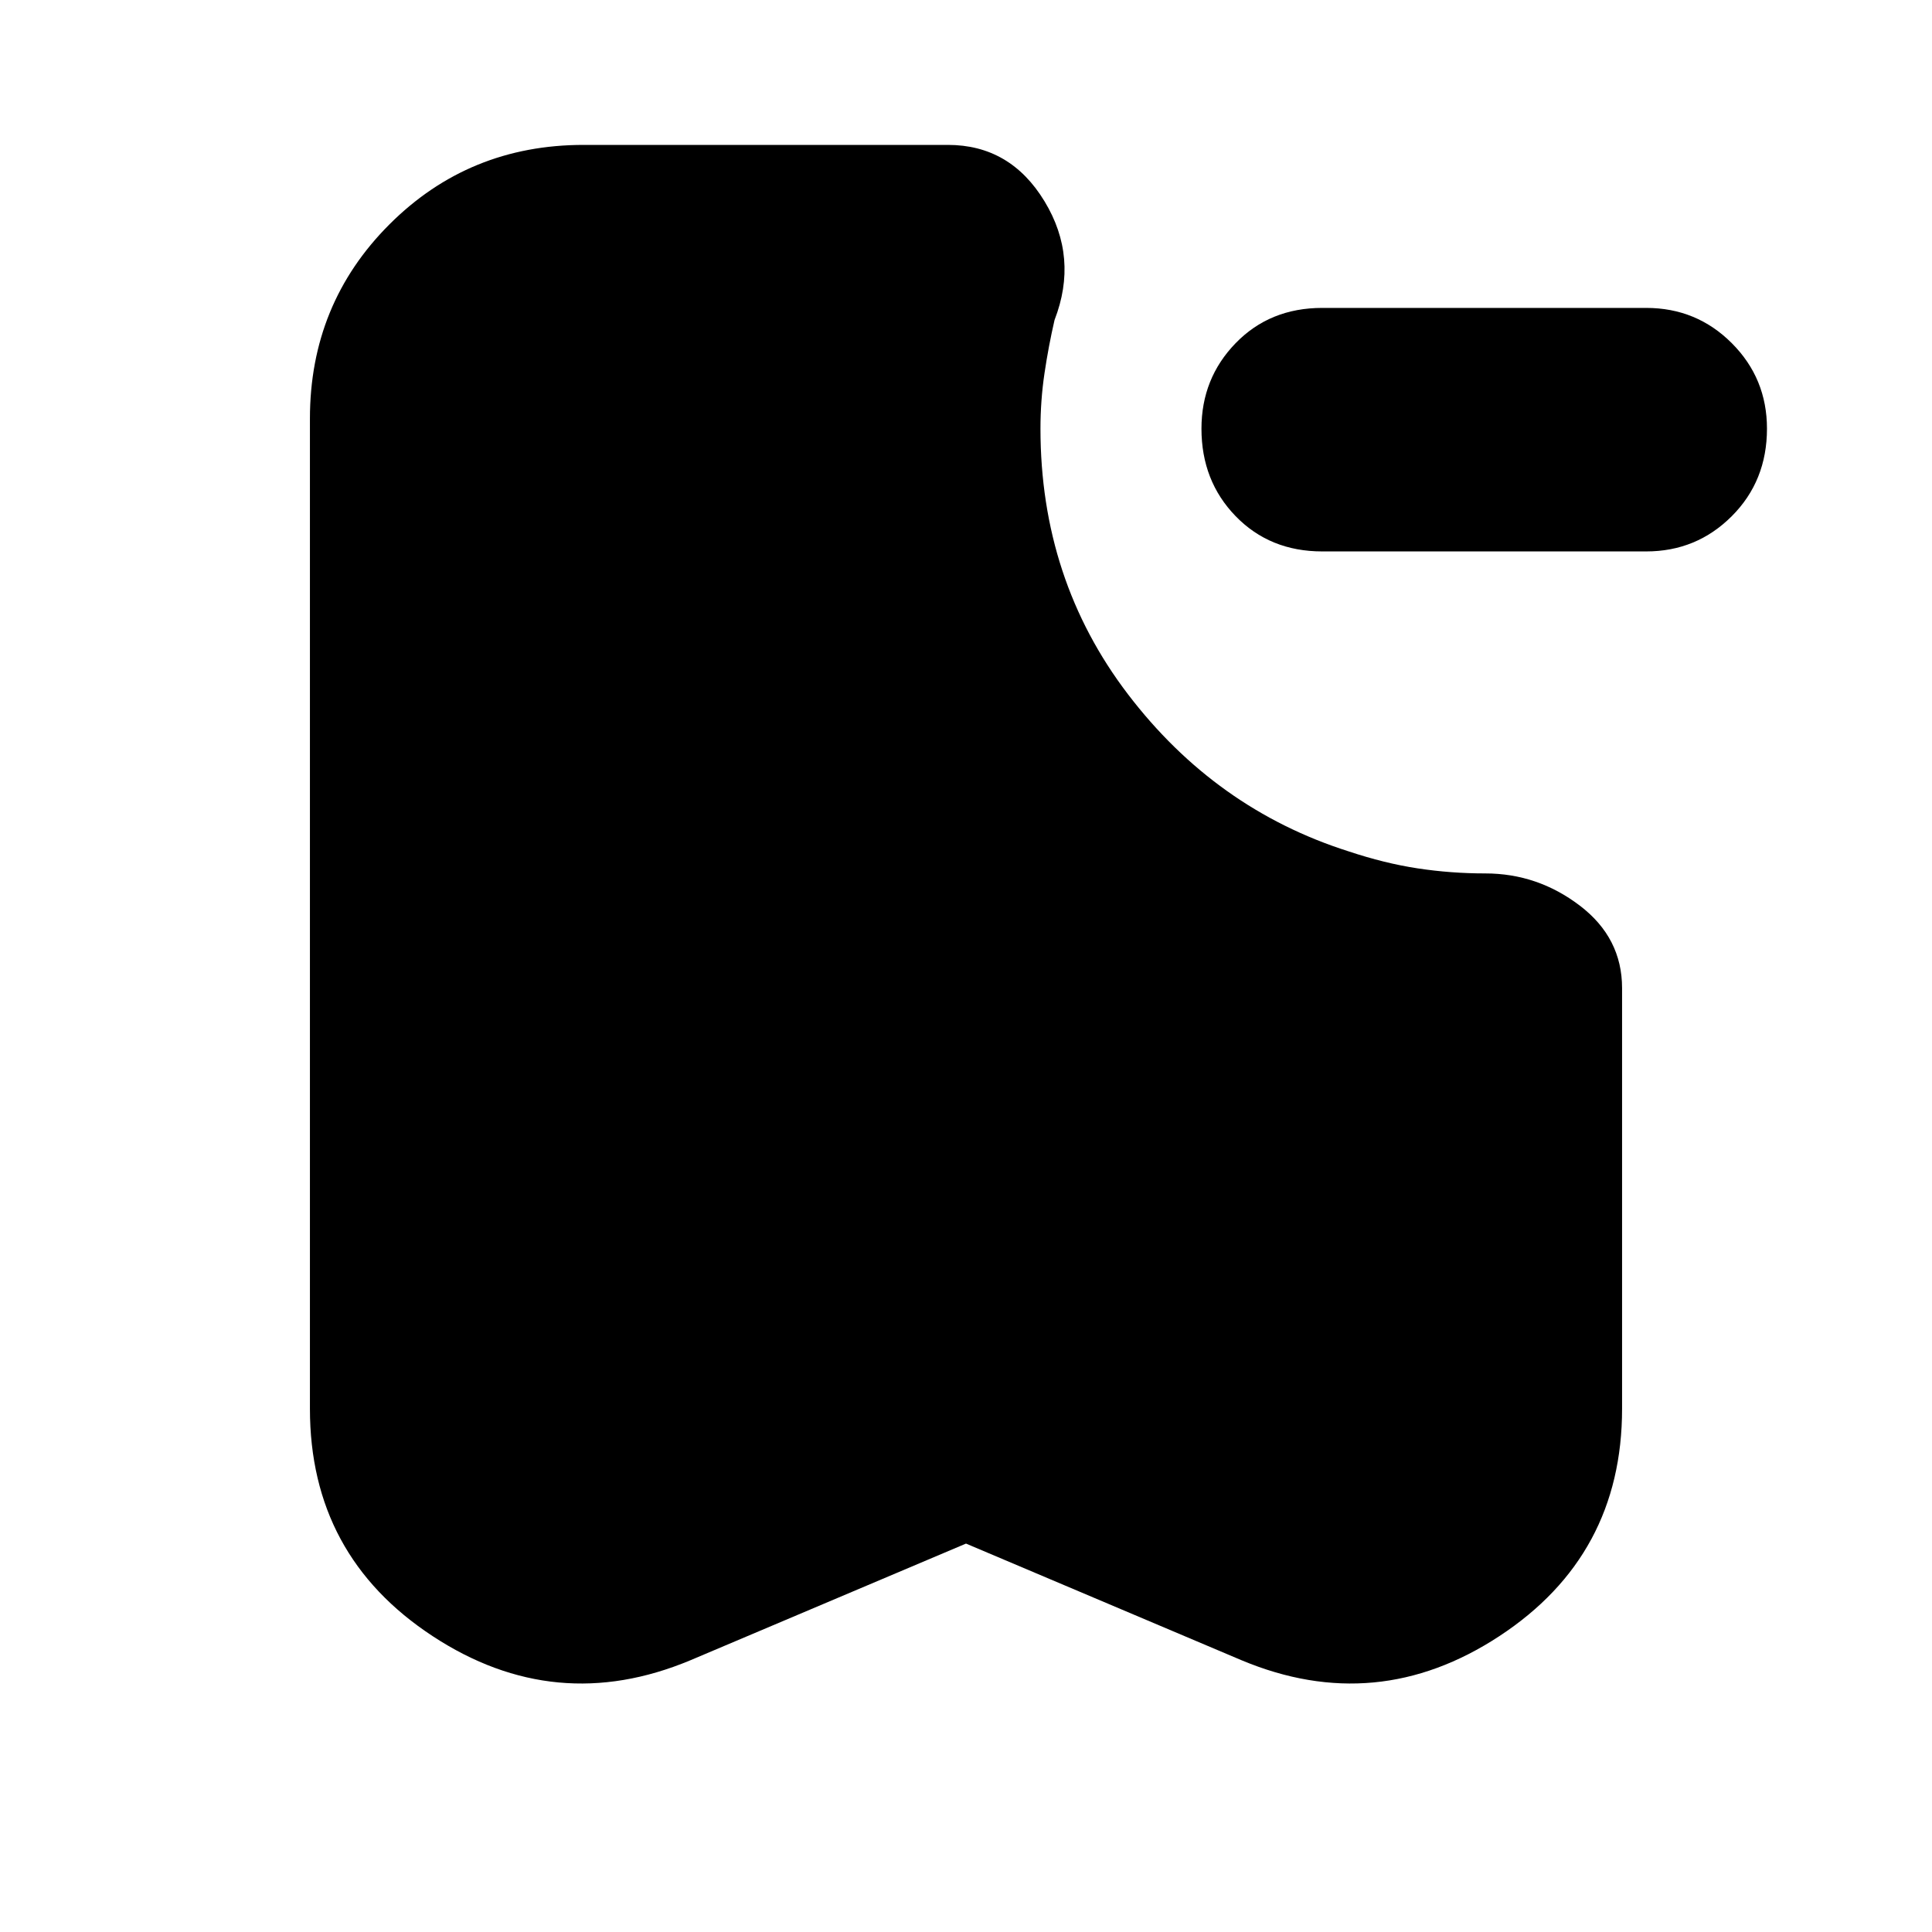 <svg xmlns="http://www.w3.org/2000/svg" height="24" viewBox="0 -960 960 960" width="24"><path d="M657-686q-26 0-43-17.5T597-747q0-25 17-42.5t43-17.5h161q25 0 42.5 17.5T878-747q0 26-17.5 43.5T818-686H657ZM480-193l-137 58q-67 28-128-12t-61-113v-492q0-57 39.5-96.5T290-888h181q31 0 48 28t5 59q-3 13-5 26.5t-2 27.5q0 75 43.5 132T670-537q18 6 34.5 8.5T738-526q26 0 47 16t21 41v209q0 73-61 113t-128 12l-137-58Z"/></svg>